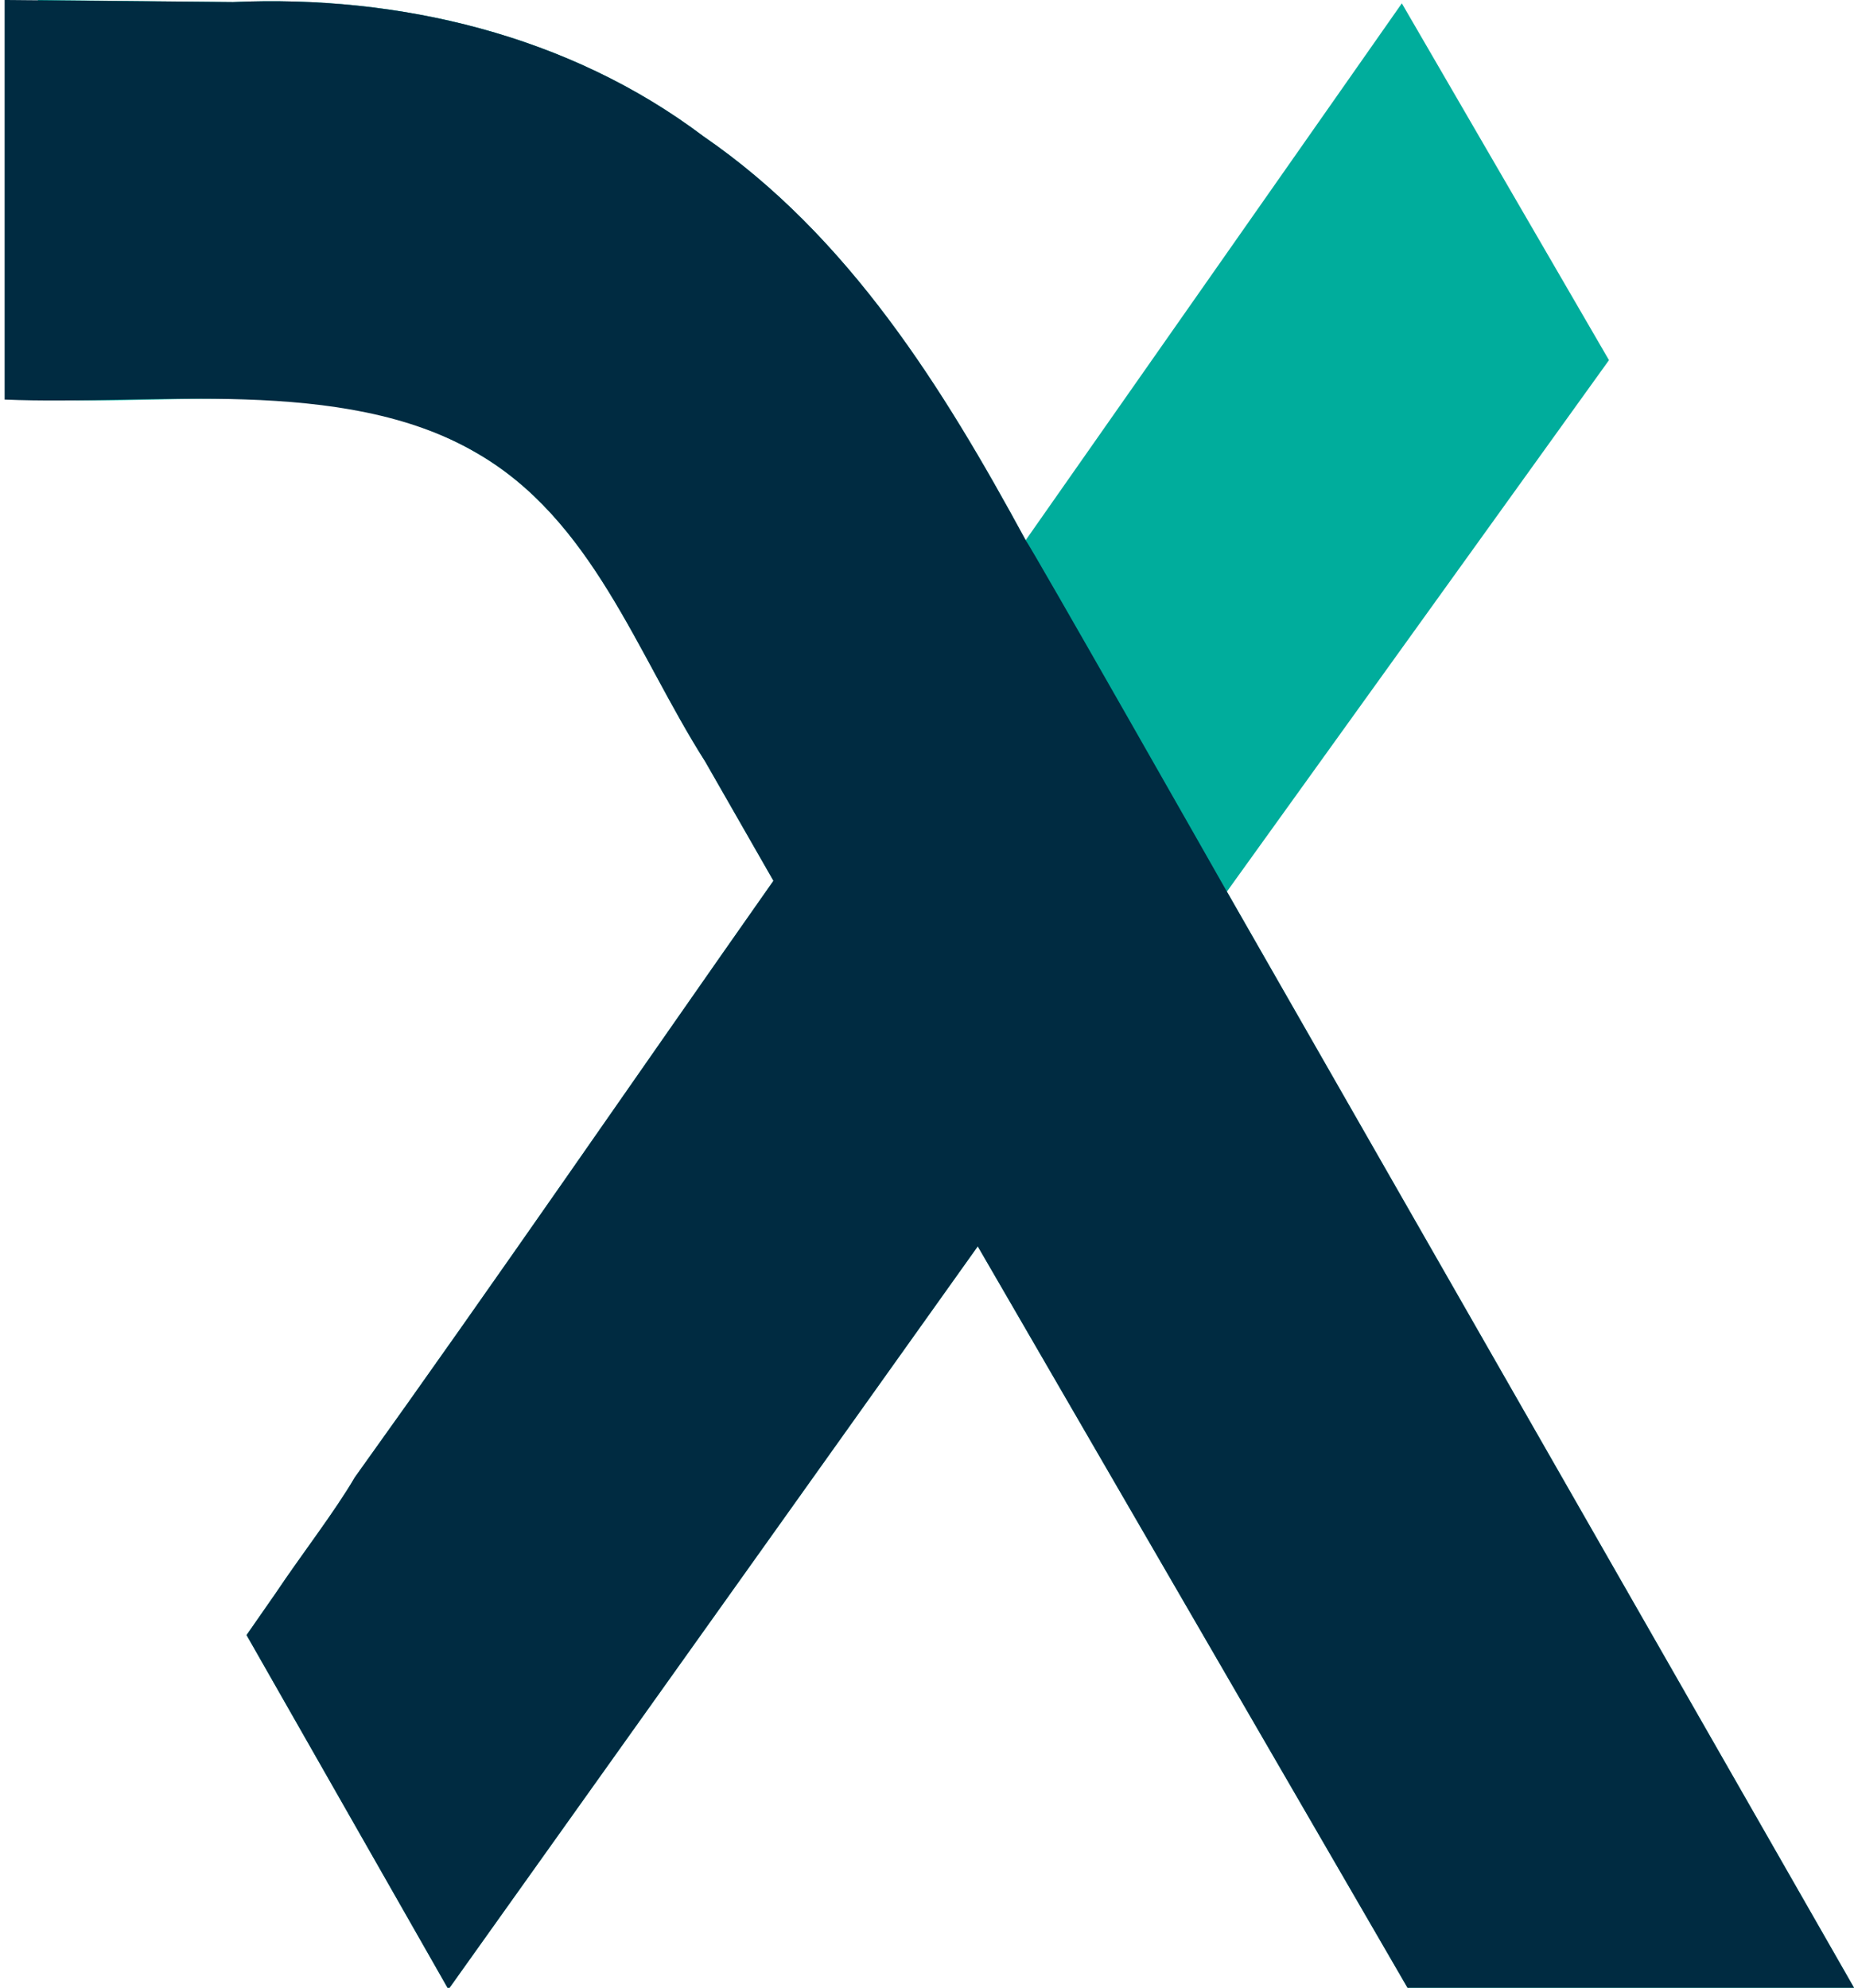 <?xml version="1.0" encoding="UTF-8" standalone="no"?>
<!-- Created with Inkscape (http://www.inkscape.org/) -->

<svg
   xmlns:dc="http://purl.org/dc/elements/1.1/"
   xmlns:cc="http://creativecommons.org/ns#"
   xmlns:rdf="http://www.w3.org/1999/02/22-rdf-syntax-ns#"
   xmlns:svg="http://www.w3.org/2000/svg"
   xmlns="http://www.w3.org/2000/svg"
   xmlns:sodipodi="http://sodipodi.sourceforge.net/DTD/sodipodi-0.dtd"
   xmlns:inkscape="http://www.inkscape.org/namespaces/inkscape"
   width="224.875"
   height="241.125"
   id="svg2"
   version="1.1"
   inkscape:version="0.48.4 r9939"
   sodipodi:docname="ltext.svg">
  <defs
     id="defs4" />
  <sodipodi:namedview
     id="base"
     pagecolor="#ffffff"
     bordercolor="#666666"
     borderopacity="1.0"
     inkscape:pageopacity="0.0"
     inkscape:pageshadow="2"
     inkscape:zoom="1.4"
     inkscape:cx="-29.285436"
     inkscape:cy="123.33219"
     inkscape:document-units="px"
     inkscape:current-layer="layer1"
     showgrid="false"
     fit-margin-top="0"
     fit-margin-left="0"
     fit-margin-right="0"
     fit-margin-bottom="0"
     inkscape:window-width="1215"
     inkscape:window-height="776"
     inkscape:window-x="65"
     inkscape:window-y="24"
     inkscape:window-maximized="1" />
  <g
     inkscape:label="Layer 1"
     inkscape:groupmode="layer"
     id="layer1"
     transform="translate(-254.969,-469.094)">
    <path
       style="font-size:72px;font-style:normal;font-variant:normal;font-weight:normal;font-stretch:normal;line-height:125%;letter-spacing:0px;word-spacing:0px;fill:#00ad9c;fill-opacity:1;stroke:none;font-family:Bitstream Charter;-inkscape-font-specification:Bitstream Charter"
       d="M 4.594 0 L 4.594 48.469 C 22.362 49.236 41.519 45.53 57.688 54.875 C 71.893 62.993 77.19 79.262 85.531 92.375 C 88.288 97.199 91.056 102.02 93.812 106.844 C 76.87 130.958 60.199 155.264 43.031 179.219 C 40.639 183.335 36.524 188.646 33.469 193.219 C 32.277 194.924 31.098 196.638 29.906 198.344 L 54.281 241.125 L 54.531 241.125 C 75.885 211.146 97.24 181.167 118.594 151.188 C 135.969 181.167 153.344 211.146 170.719 241.125 L 224.875 241.125 C 199.521 196.802 174.167 152.479 148.812 108.156 C 164.262 86.665 179.707 65.179 195.156 43.688 C 186.776 29.262 178.411 14.831 170.031 0.406 C 154.826 22.115 139.611 43.823 124.406 65.531 C 114.387 47.066 102.966 28.656 85.312 16.531 C 69.023 4.243 48.407 -0.648 28.25 0.25 C 20.368 0.166 12.476 0.084 4.594 0 z "
       transform="translate(254.969,469.094)"
       id="path2990" />
    <path
       style="font-size:72px;font-style:normal;font-variant:normal;font-weight:normal;font-stretch:normal;line-height:125%;letter-spacing:0px;word-spacing:0px;fill:#002b41;fill-opacity:1;stroke:none;font-family:Bitstream Charter;-inkscape-font-specification:Bitstream Charter"
       d="M 0.562 0 L 0.562 48.469 C 18.331 49.236 41.519 45.53 57.688 54.875 C 71.893 62.993 77.19 79.262 85.531 92.375 C 88.288 97.199 91.056 102.02 93.812 106.844 C 76.87 130.958 60.199 155.264 43.031 179.219 C 40.639 183.335 36.524 188.646 33.469 193.219 C 32.277 194.924 31.098 196.638 29.906 198.344 L 54.281 241.125 L 54.531 241.125 C 75.885 211.146 97.24 181.167 118.594 151.188 C 135.969 181.167 153.344 211.146 170.719 241.125 L 224.875 241.125 C 199.521 196.802 174.167 152.479 148.812 108.156 C 148.812 108.156 125.057 66.316 124.406 65.531 C 114.387 47.066 102.966 28.656 85.312 16.531 C 69.023 4.243 48.407 -0.648 28.25 0.25 C 20.368 0.166 8.445 0.084 0.562 0 z "
       transform="translate(254.969,469.094)"
       id="path3787" />
  </g>
</svg>
